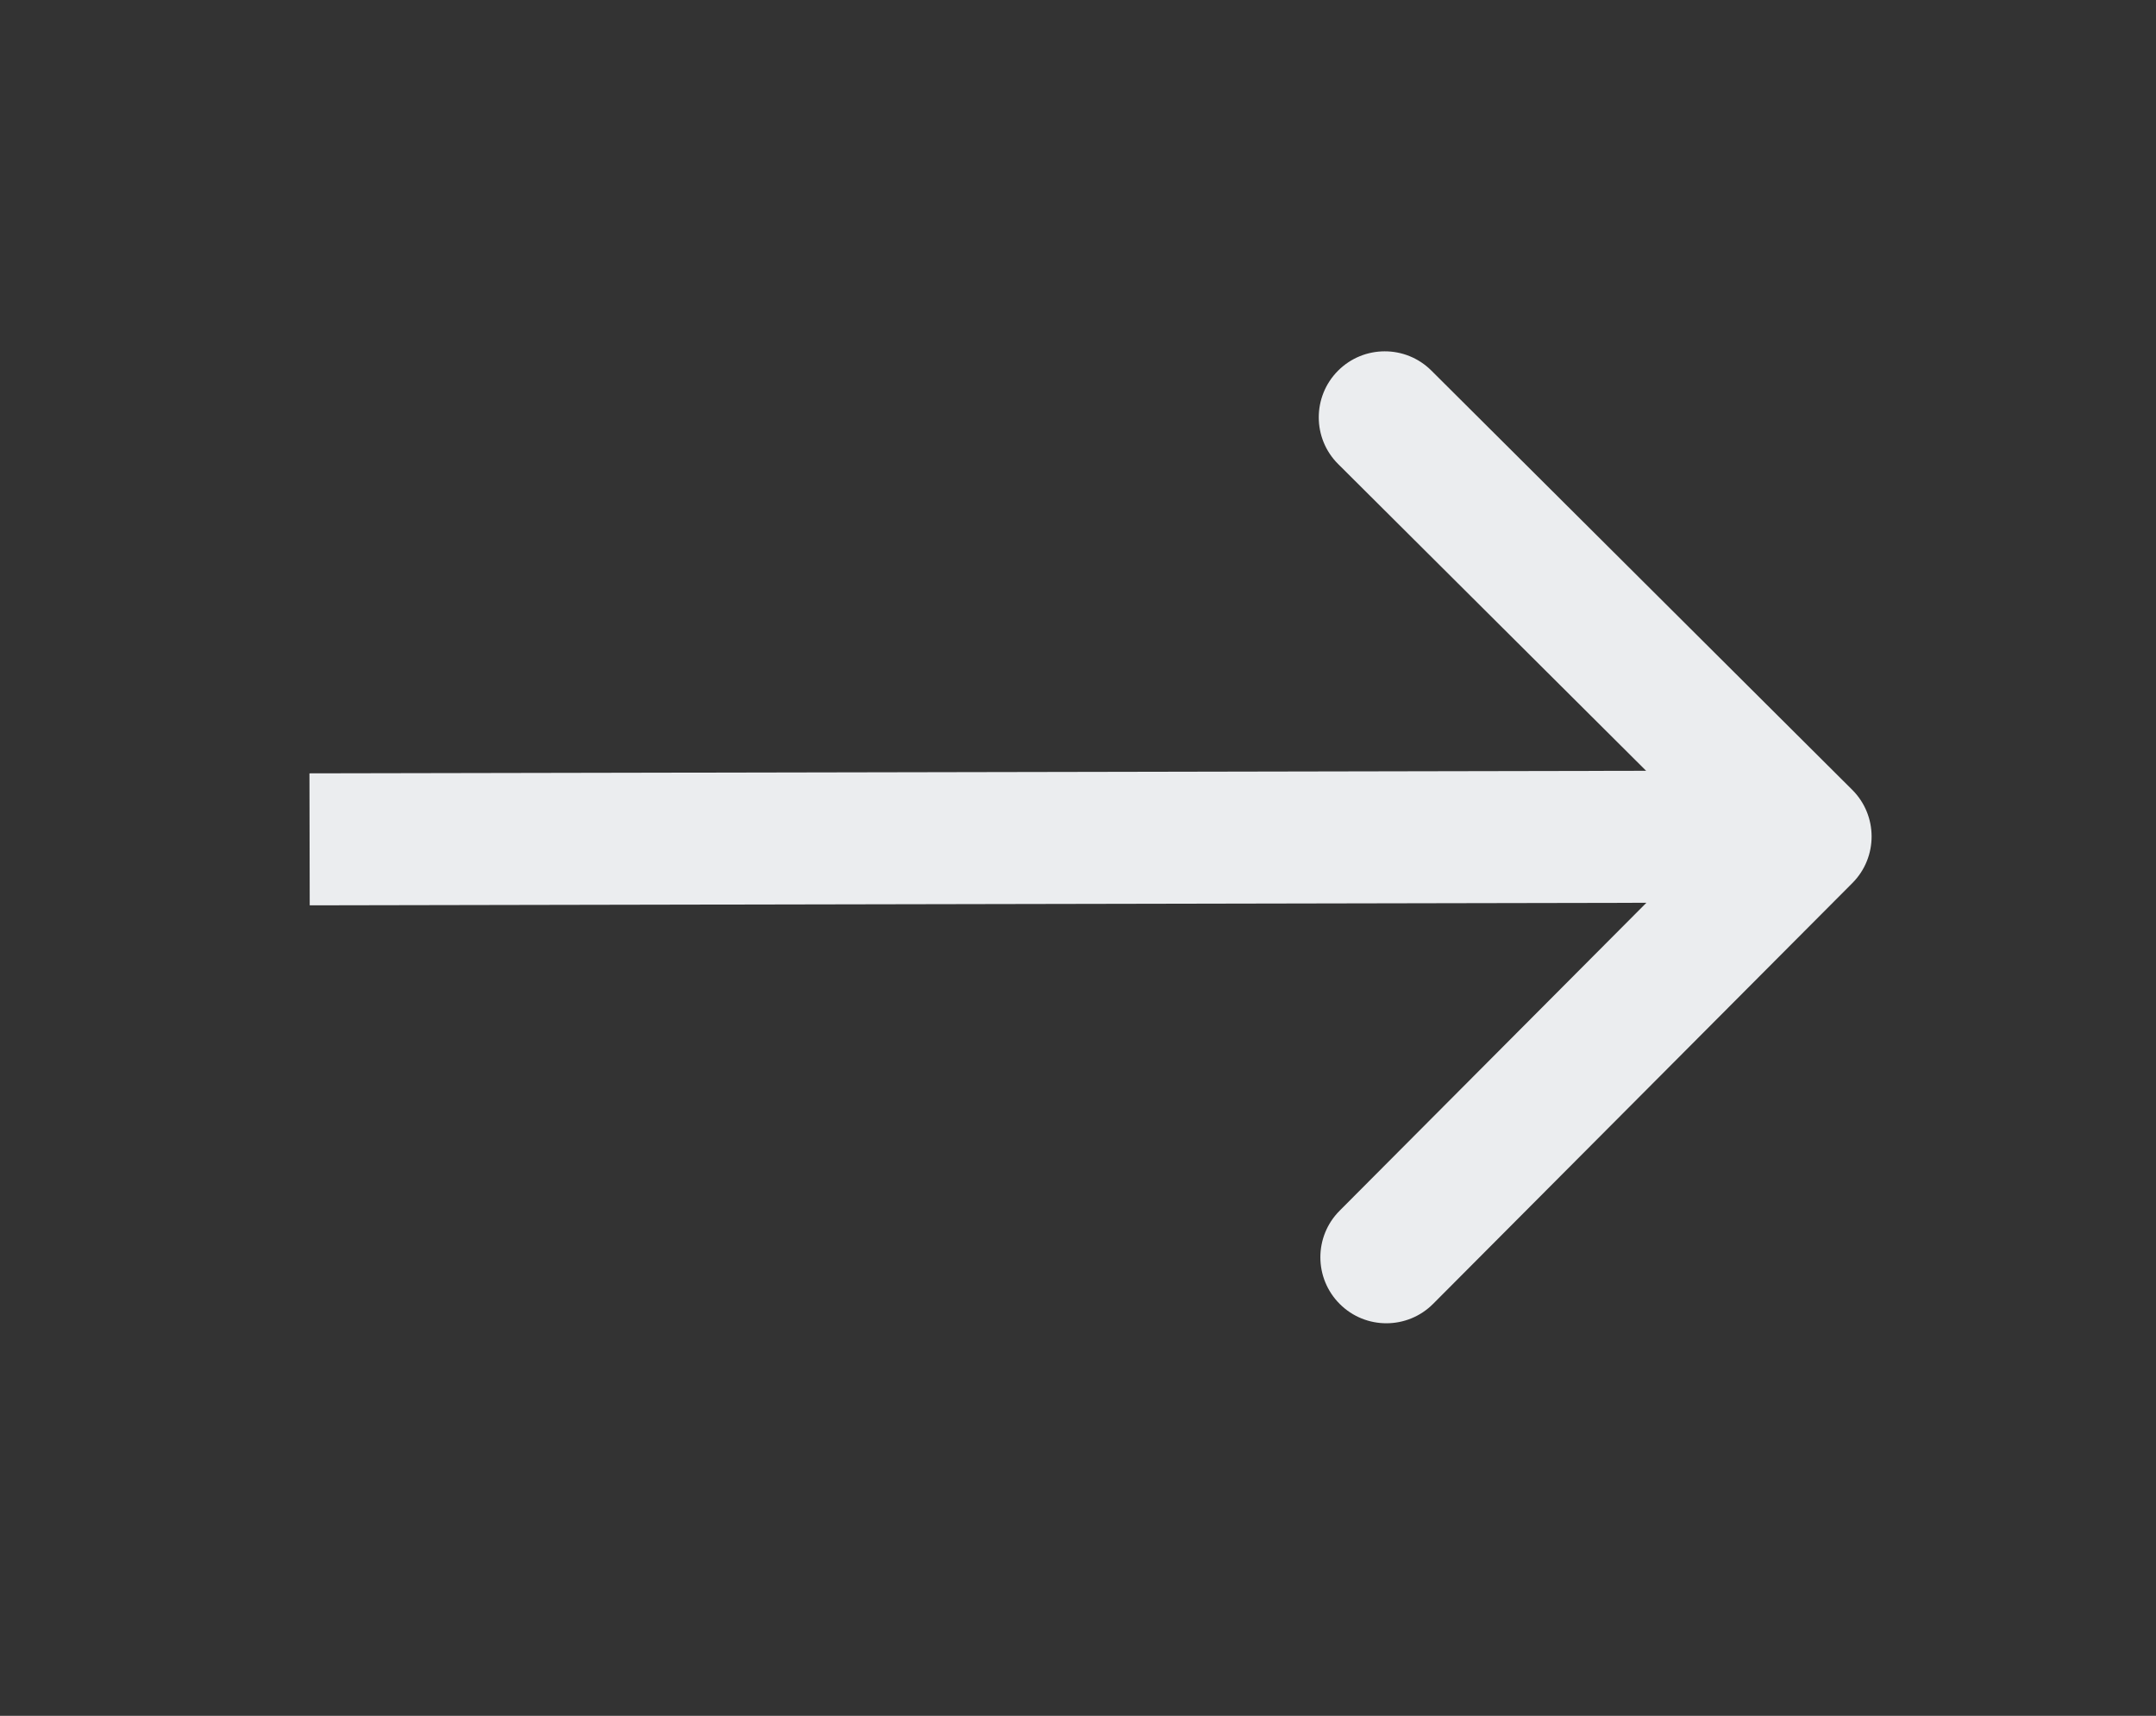 <svg width="49" height="39" viewBox="0 0 49 39" fill="none" xmlns="http://www.w3.org/2000/svg">
<rect x="0" y="0" width="49" height="39" fill="#333333" stroke="none"/>
<path d="M42.095 17.951C42.682 18.535 42.684 19.485 42.099 20.072L32.571 29.636C31.986 30.223 31.037 30.225 30.45 29.64C29.863 29.055 29.861 28.106 30.446 27.519L38.915 19.017L30.413 10.548C29.826 9.964 29.825 9.014 30.409 8.427C30.994 7.84 31.944 7.838 32.531 8.423L42.095 17.951ZM7.033 17.578L41.033 17.513L41.039 20.513L7.039 20.578L7.033 17.578Z" fill="#EBEDEF"/>
</svg>
